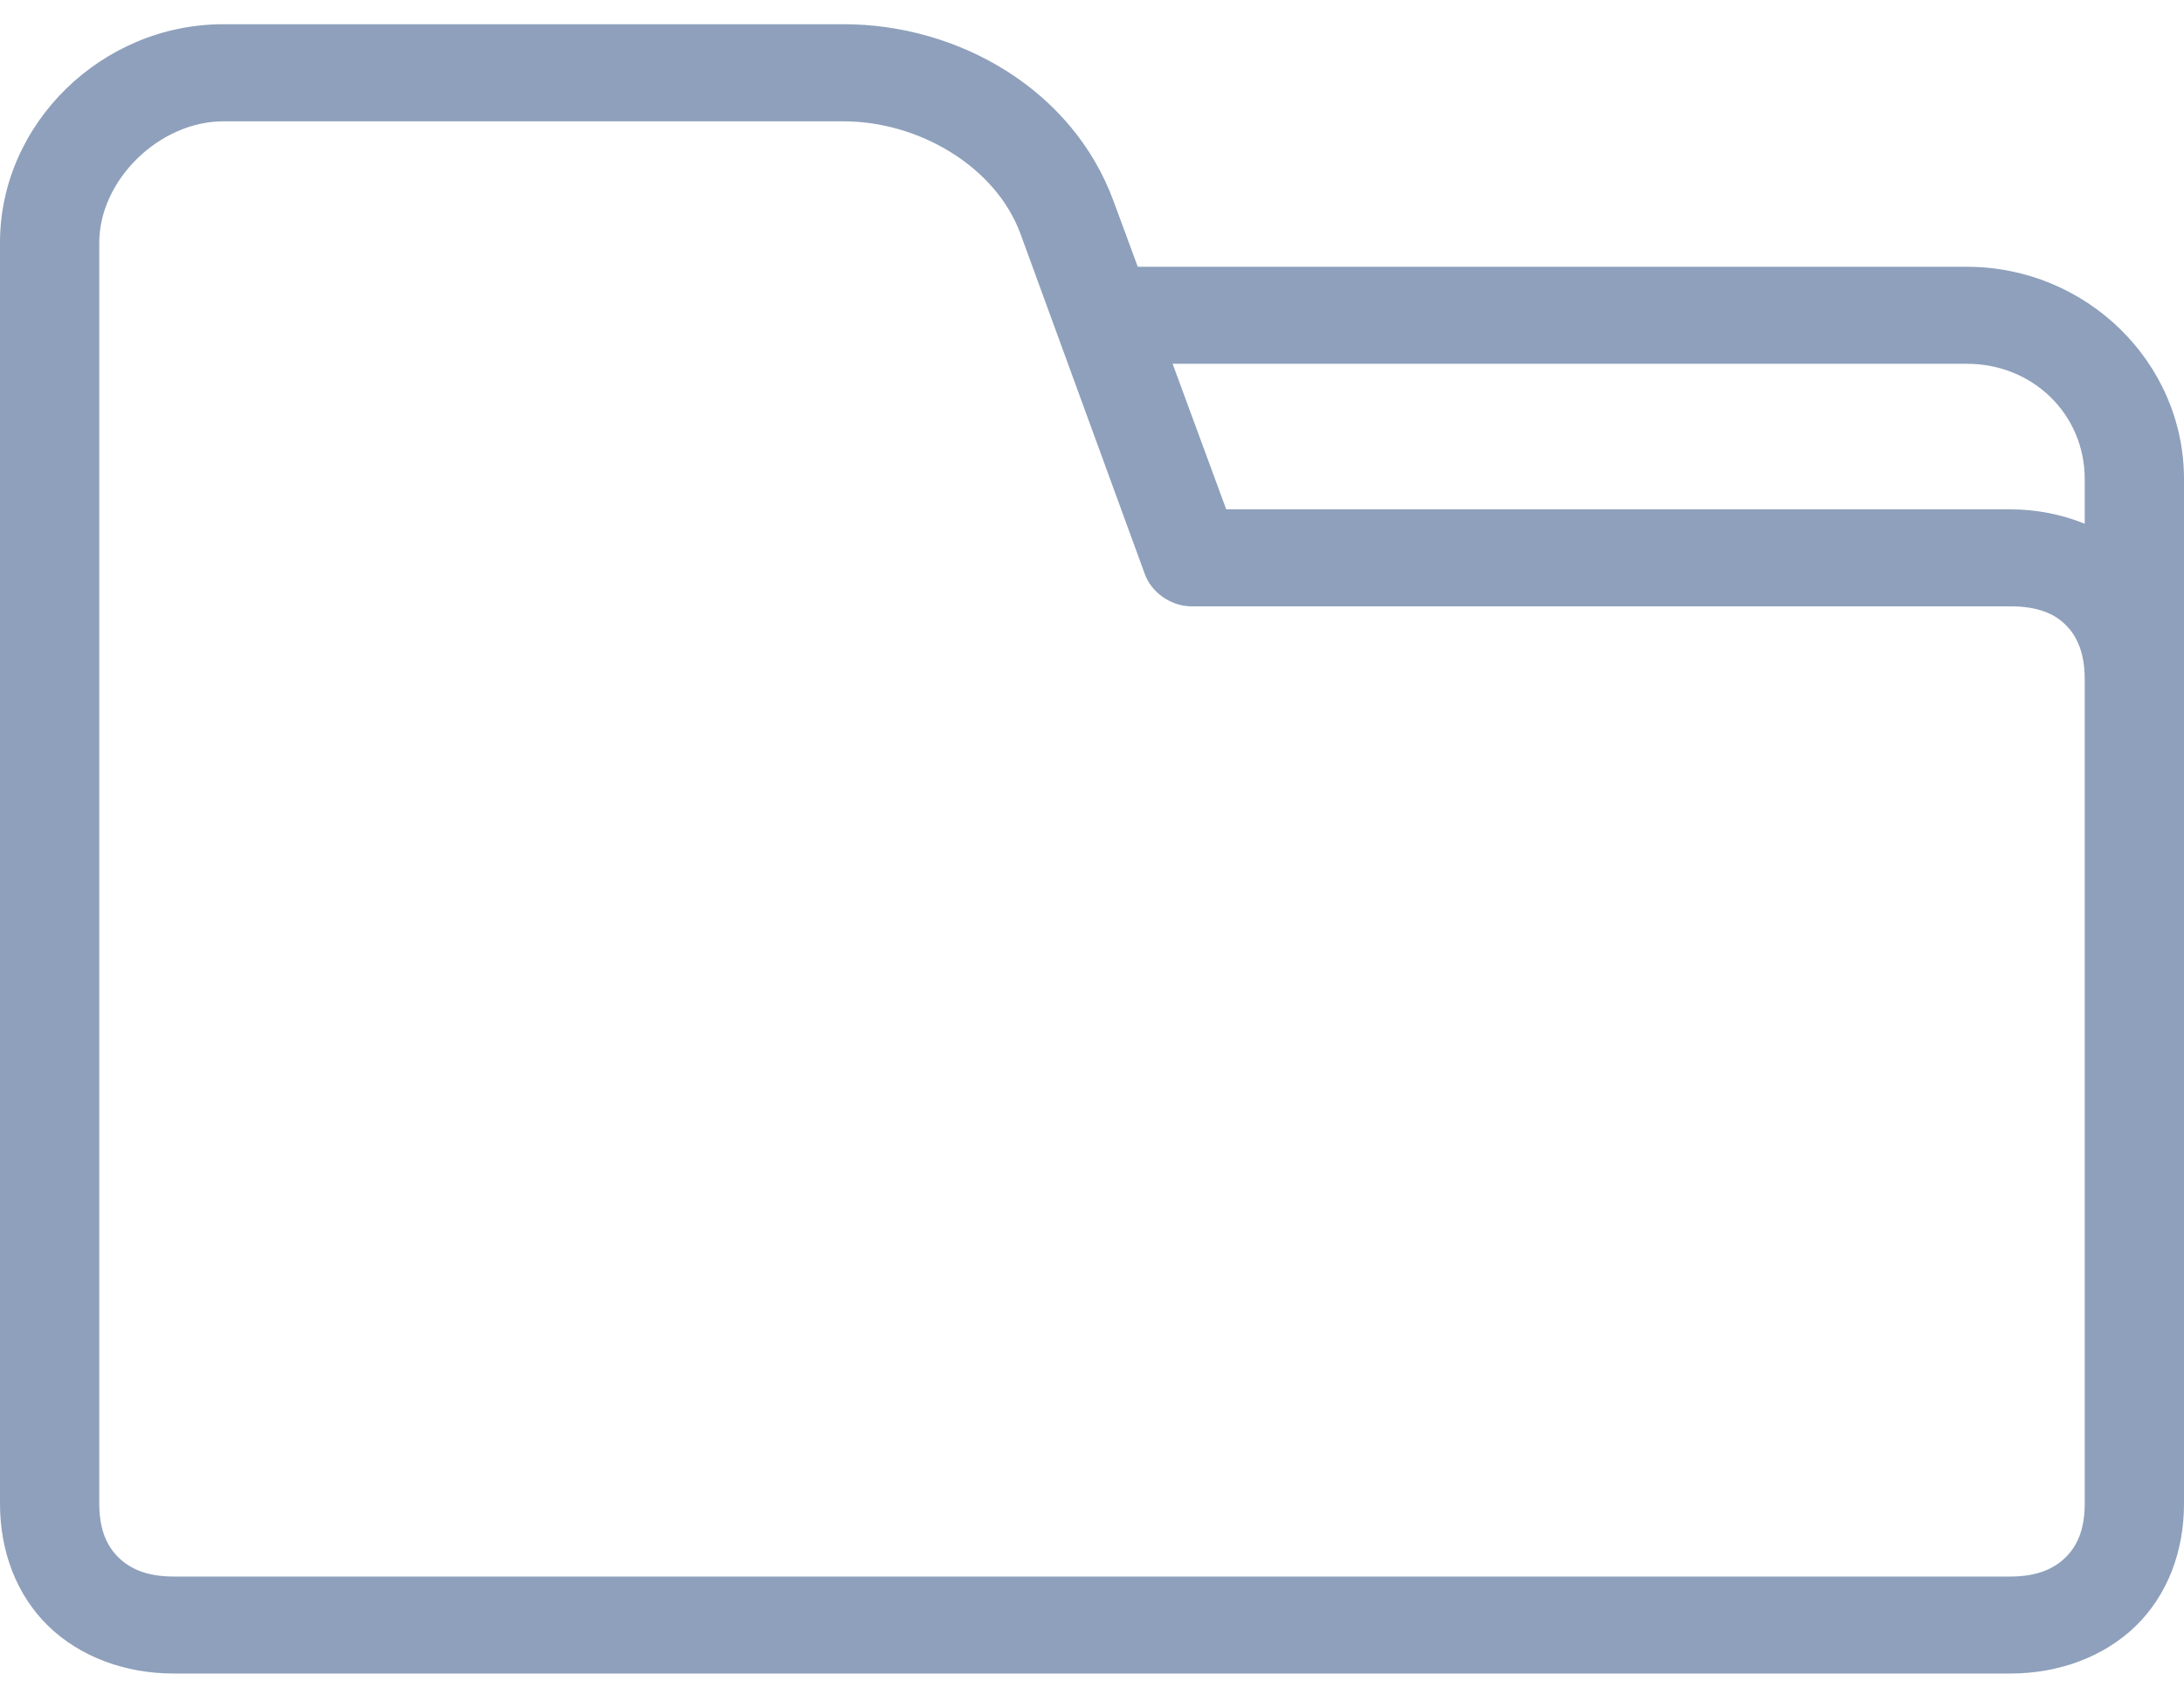 <?xml version="1.0" encoding="UTF-8"?>
<svg width="22px" height="17px" viewBox="0 0 22 17" version="1.1" xmlns="http://www.w3.org/2000/svg" xmlns:xlink="http://www.w3.org/1999/xlink">
    <!-- Generator: sketchtool 49.1 (51147) - http://www.bohemiancoding.com/sketch -->
    <title>2F13C15E-3C55-4DAD-B2D8-DBA1D2CDAD0F@1x</title>
    <desc>Created with sketchtool.</desc>
    <defs></defs>
    <g id="Page-1" stroke="none" stroke-width="1" fill="none" fill-rule="evenodd">
        <g id="Artboard" transform="translate(-42, -215)" fill="#8EA0BB" fill-rule="nonzero">
            <g id="Tools-Menu" transform="translate(40, 215)">
                <g id="icon_file" transform="translate(2, 0)">
                    <g id="Group" transform="translate(0, 0.156)">
                        <path d="M2.25,0.088 C1.024,0.088 0,1.09 0,2.287 L0,14.99 C0,15.466 0.164,15.906 0.484,16.219 C0.805,16.532 1.262,16.7 1.75,16.7 L20.25,16.7 C20.738,16.7 21.195,16.532 21.516,16.219 C21.836,15.906 22,15.466 22,14.99 L22,4.669 C22,3.493 21.016,2.531 19.812,2.531 L11.461,2.531 L11.219,1.875 C10.804,0.739 9.646,0.088 8.5,0.088 L2.25,0.088 Z M2.25,1.066 L8.5,1.066 C9.247,1.066 10.03,1.515 10.281,2.203 L11.531,5.623 C11.598,5.812 11.795,5.95 12,5.951 L20.25,5.951 C20.524,5.951 20.691,6.023 20.805,6.135 C20.919,6.246 21,6.416 21,6.684 L21,14.99 C21,15.258 20.919,15.421 20.805,15.532 C20.691,15.643 20.524,15.723 20.25,15.723 L1.75,15.723 C1.476,15.723 1.309,15.643 1.195,15.532 C1.081,15.421 1,15.258 1,14.99 L1,2.287 C1,1.658 1.605,1.066 2.25,1.066 Z M11.812,3.508 L19.812,3.508 C20.479,3.508 21,4.018 21,4.669 L21,5.119 C20.77,5.026 20.515,4.974 20.25,4.974 L12.352,4.974 L11.812,3.508 Z" id="Shape"></path>
                    </g>
                </g>
            </g>
        </g>
    </g>
</svg>